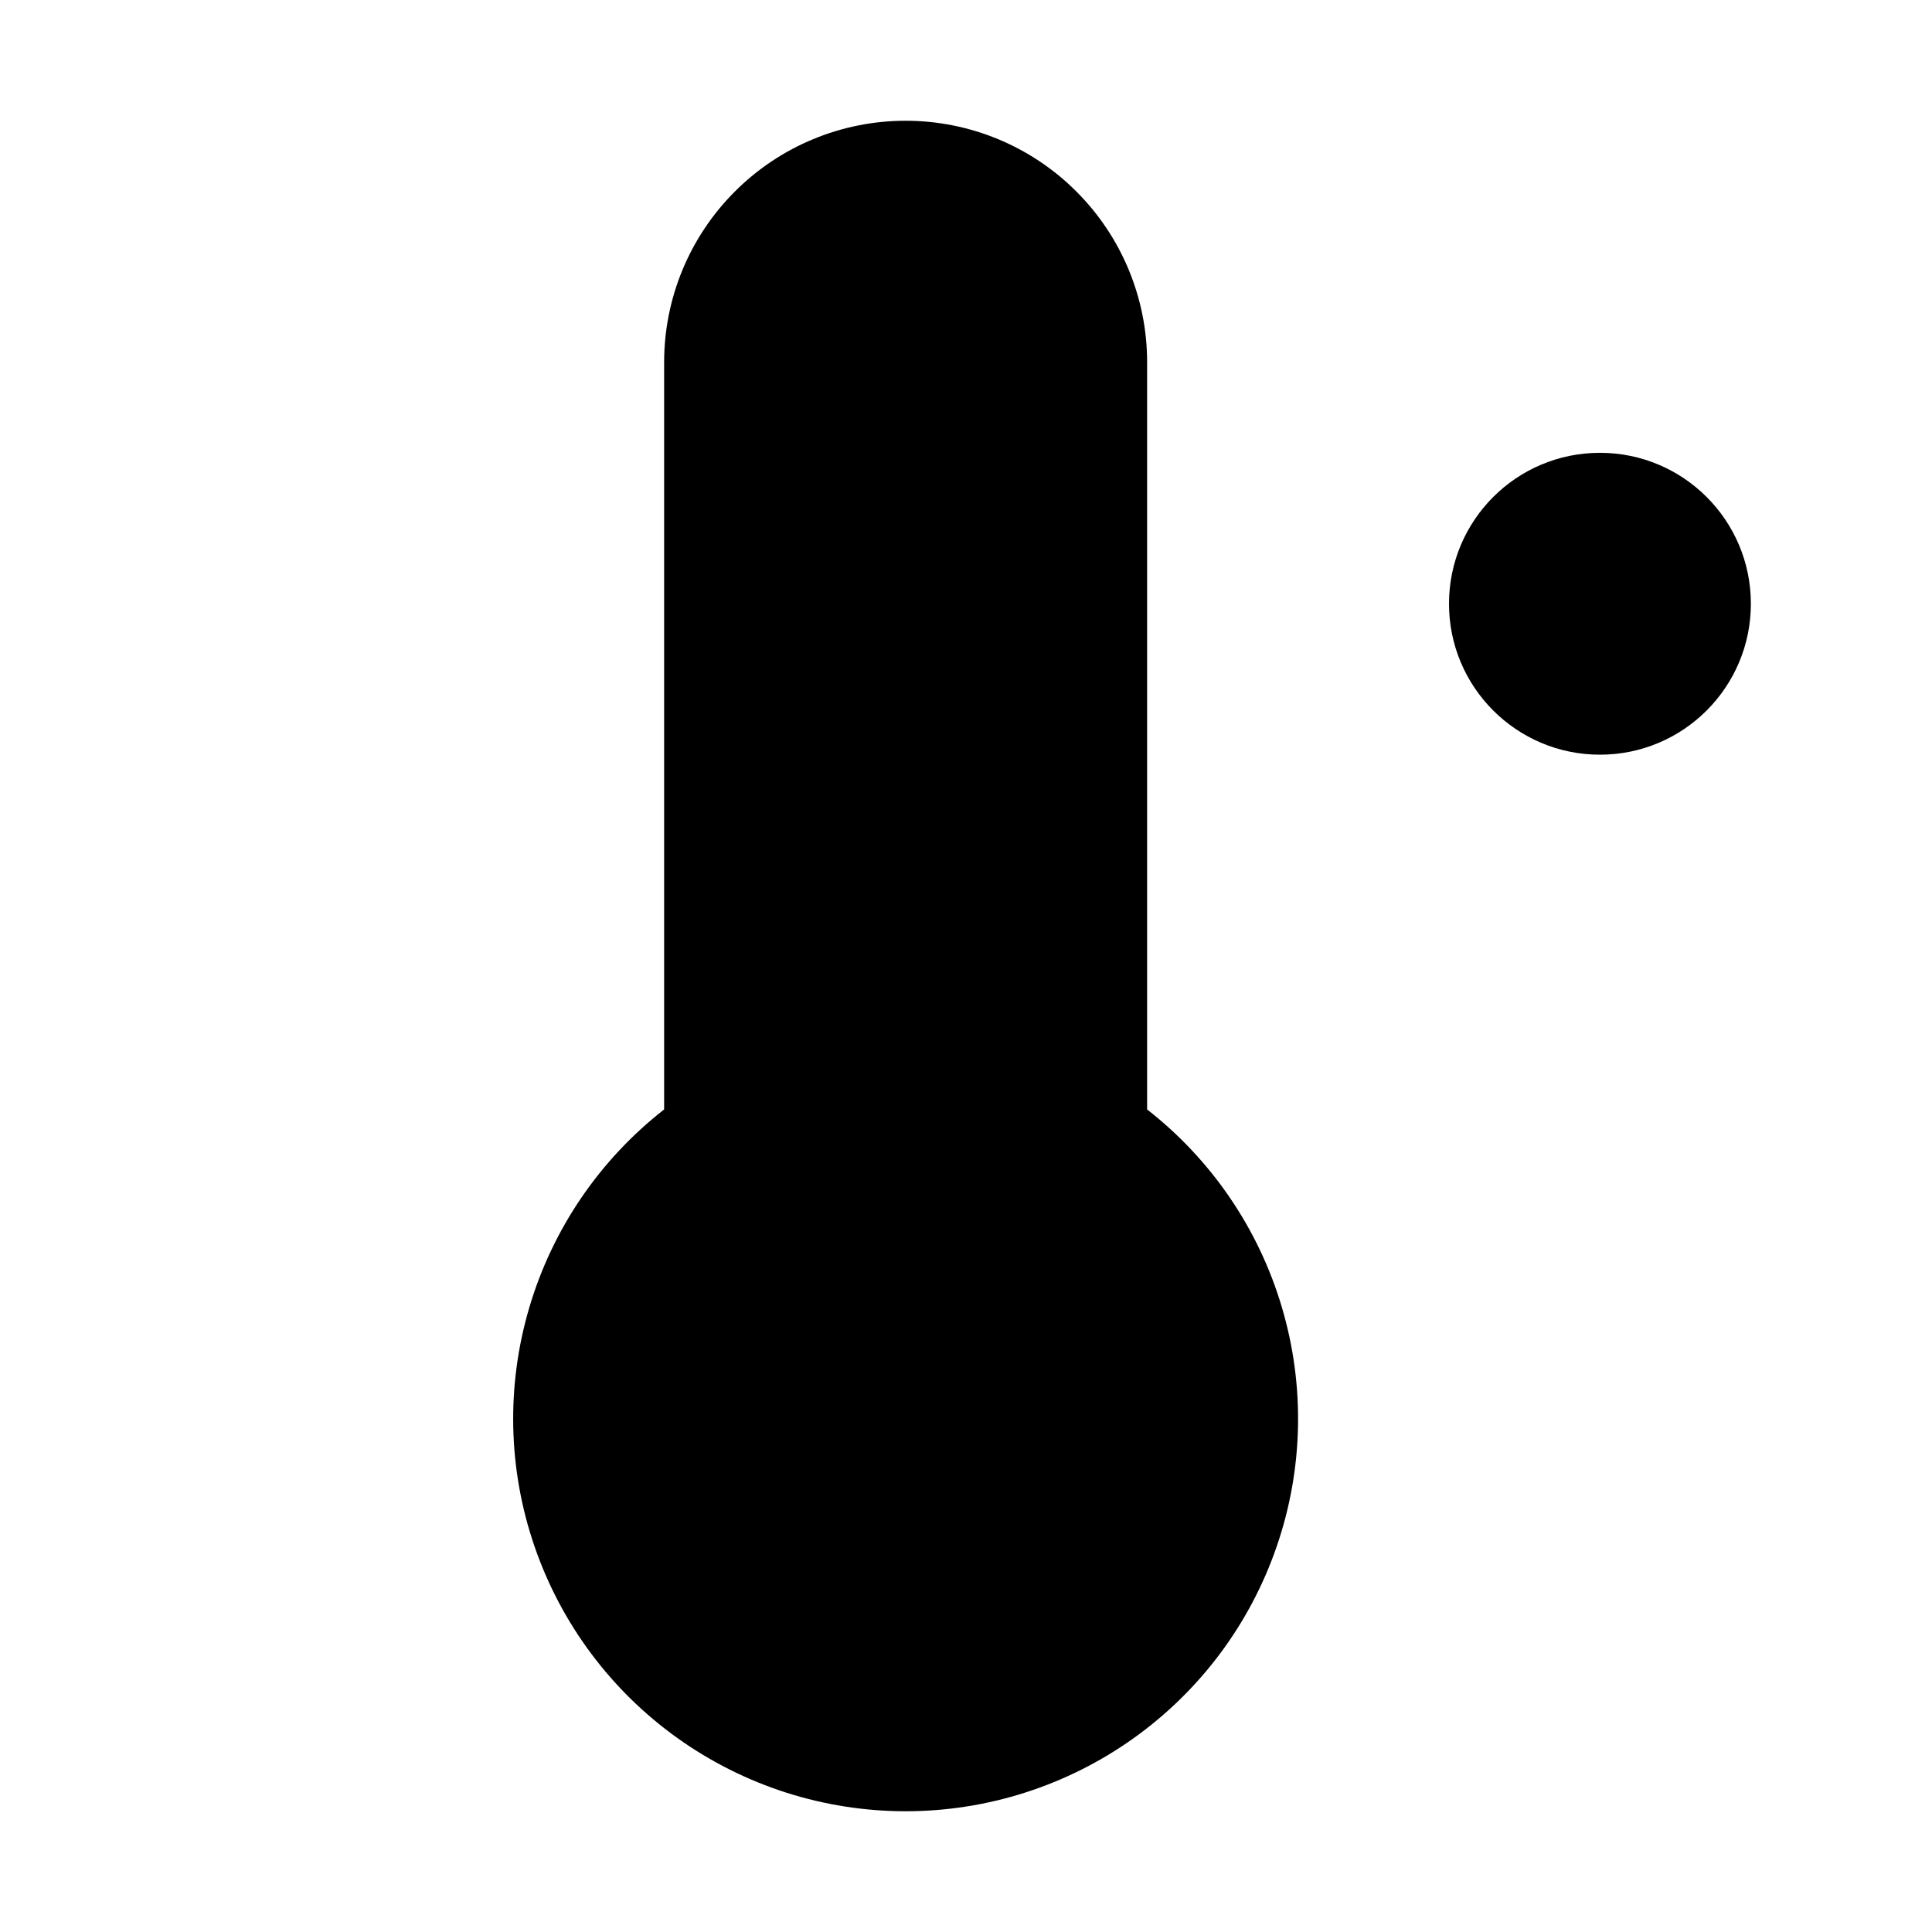 <svg viewBox="0 0 32 32" xmlns="http://www.w3.org/2000/svg">
<path d="M26.5 12.5C27.881 12.5 29 11.381 29 10C29 8.619 27.881 7.5 26.5 7.5C25.119 7.5 24 8.619 24 10C24 11.381 25.119 12.5 26.5 12.5Z" stroke-width="2" stroke-linecap="round" stroke-linejoin="round"/>
<path d="M11 18.378V6C11 4.939 11.421 3.922 12.172 3.172C12.922 2.421 13.939 2 15 2C16.061 2 17.078 2.421 17.828 3.172C18.579 3.922 19 4.939 19 6V18.378L19.001 18.377C20.068 19.21 20.848 20.355 21.232 21.653C21.617 22.95 21.587 24.336 21.146 25.615C20.706 26.895 19.877 28.005 18.775 28.791C17.673 29.577 16.353 30 15 30C13.647 30 12.327 29.577 11.225 28.791C10.123 28.005 9.294 26.895 8.854 25.615C8.413 24.336 8.383 22.95 8.768 21.653C9.152 20.355 9.932 19.21 10.999 18.377L11 18.378Z" stroke-width="2" stroke-linecap="round" stroke-linejoin="round"/>
<path d="M15 26C16.381 26 17.5 24.881 17.5 23.5C17.5 22.119 16.381 21 15 21C13.619 21 12.5 22.119 12.5 23.5C12.5 24.881 13.619 26 15 26Z" stroke-width="2" stroke-linecap="round" stroke-linejoin="round"/>
<path d="M15 21V11" stroke-width="2" stroke-linecap="round" stroke-linejoin="round"/>
</svg>
